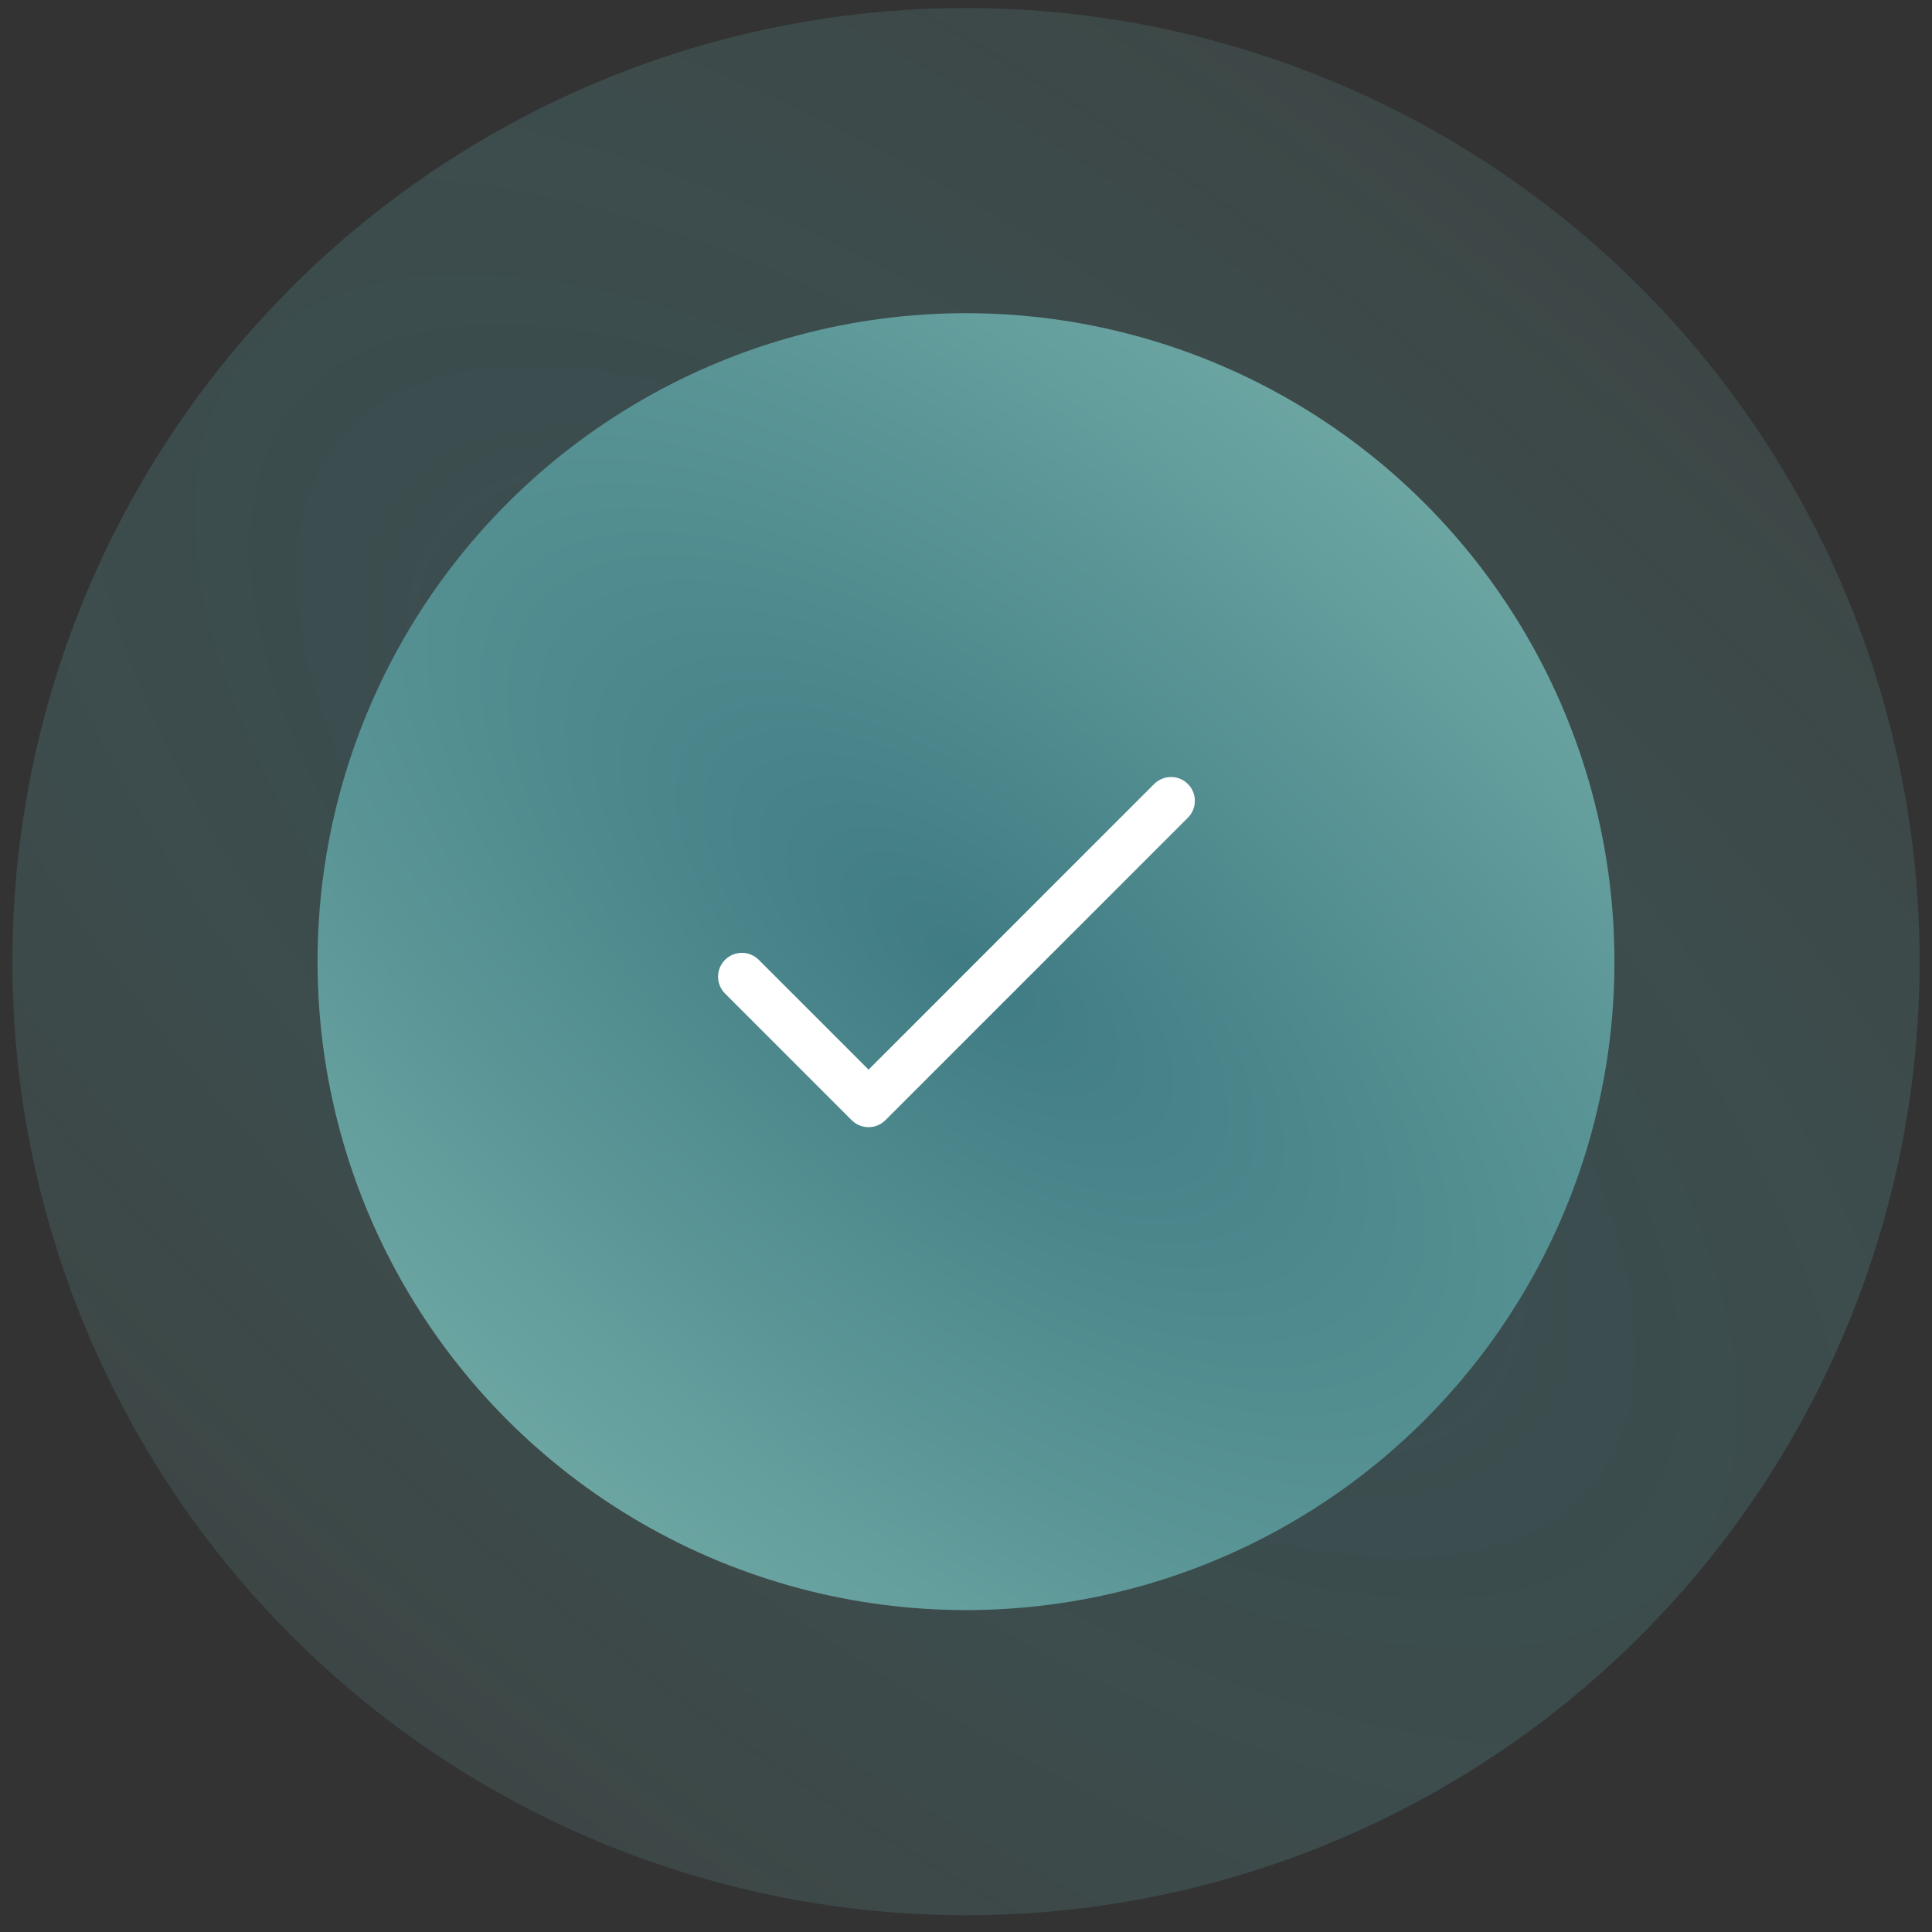 <svg width="78" height="78" viewBox="0 0 78 78" fill="none" xmlns="http://www.w3.org/2000/svg">
<rect x="0" y="0" width="78" height="78" fill="#333333" stroke="none"/>
<circle cx="39" cy="38.824" r="38.5" fill="url(#paint0_radial_20_187)"/>
<circle cx="39" cy="38.824" r="26.18" fill="url(#paint1_radial_20_187)"/>
<g clip-path="url(#clip0_20_187)">
<path d="M47.958 31.652C47.582 31.276 46.973 31.276 46.597 31.652L35.066 43.184L30.633 38.751C30.257 38.375 29.648 38.375 29.272 38.751C28.896 39.127 28.896 39.736 29.272 40.112L34.385 45.225C34.761 45.601 35.371 45.601 35.746 45.225L47.958 33.013C48.334 32.638 48.334 32.028 47.958 31.652Z" fill="white"/>
</g>
<defs>
<radialGradient id="paint0_radial_20_187" cx="0" cy="0" r="1" gradientUnits="userSpaceOnUse" gradientTransform="translate(39 38.824) rotate(-49.736) scale(66.077 145.292)">
<stop stop-color="#3F7B83" stop-opacity="0.37"/>
<stop offset="1" stop-color="#8CC4B9" stop-opacity="0.02"/>
</radialGradient>
<radialGradient id="paint1_radial_20_187" cx="0" cy="0" r="1" gradientUnits="userSpaceOnUse" gradientTransform="translate(39 38.824) rotate(-49.736) scale(44.932 98.799)">
<stop stop-color="#3F7B83"/>
<stop offset="1" stop-color="#8CC4B9"/>
</radialGradient>
<clipPath id="clip0_20_187">
<rect width="19.25" height="19.25" fill="white" transform="translate(28.99 28.814)"/>
</clipPath>
</defs>
</svg>
